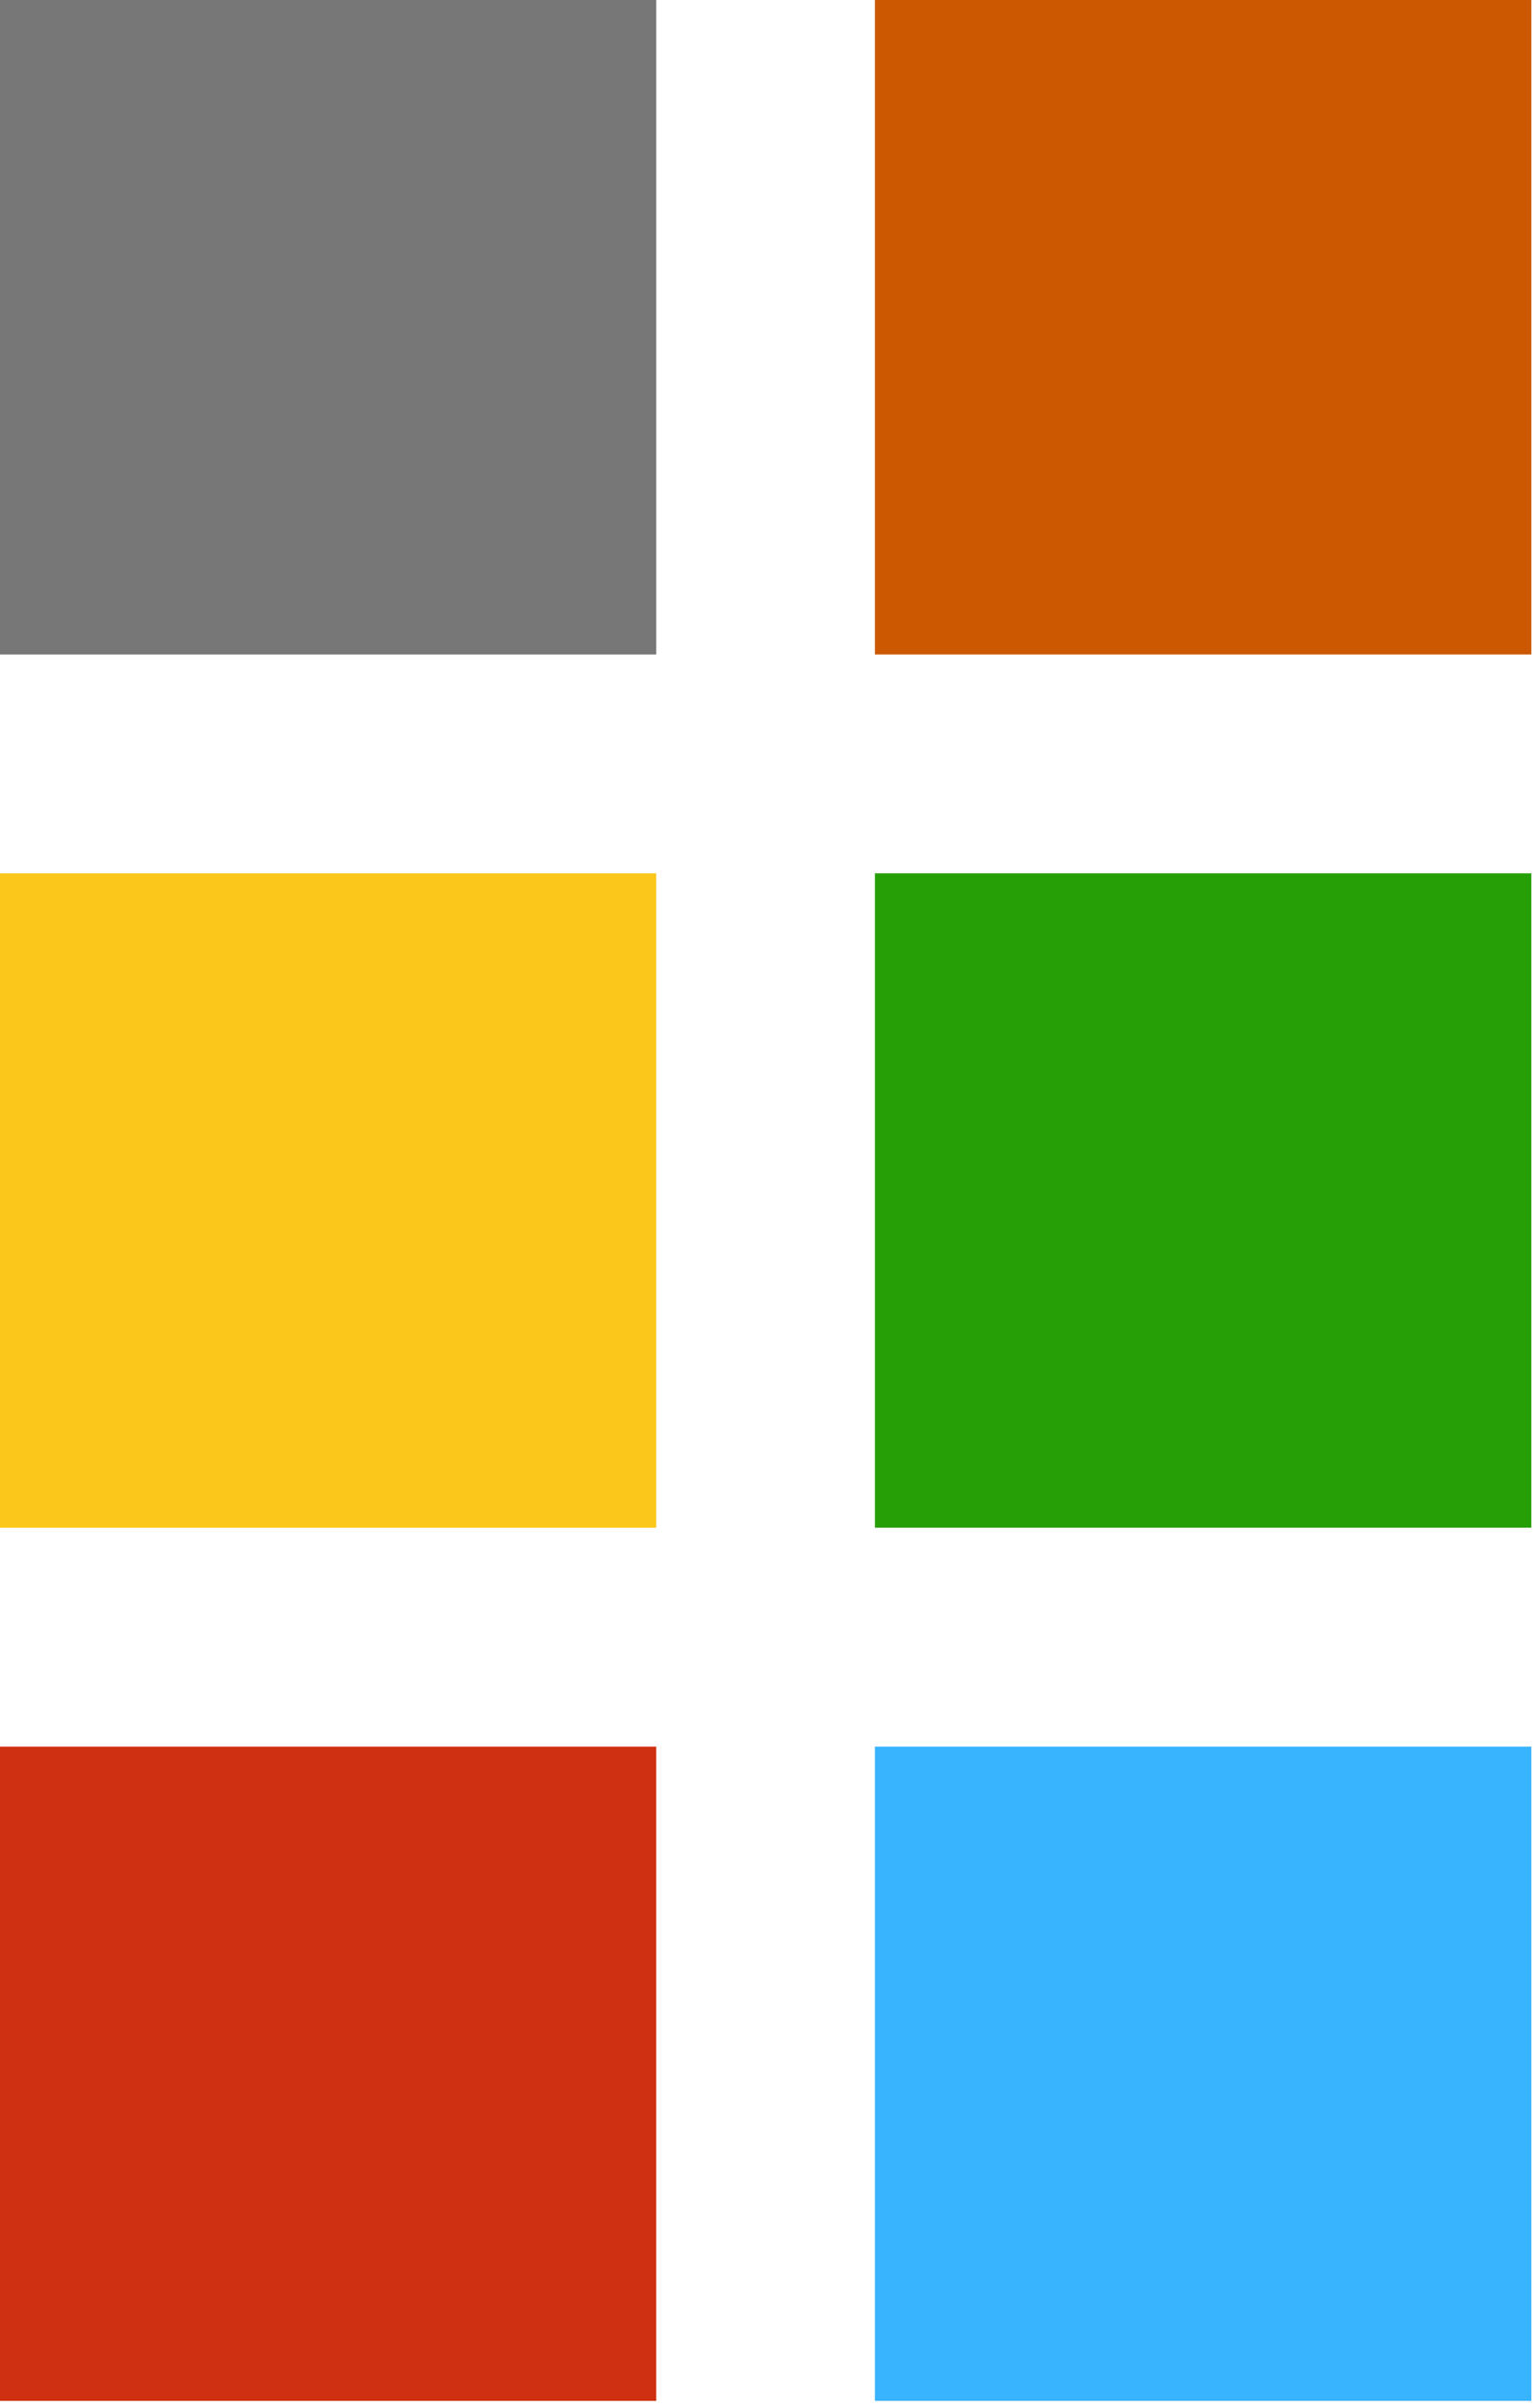 <svg xmlns="http://www.w3.org/2000/svg" width="16" height="25" viewBox="0 0 16 25">
    <g fill="none" fill-rule="evenodd">
        <path fill="#CE3011" d="M0 24.935h6.818V18.14H0z"/>
        <path fill="#FBC71B" d="M0 15.866h6.818V9.07H0z"/>
        <path fill="#777" d="M0 6.797h6.818V0H0z"/>
        <path fill="#38B3FE" d="M9.09 24.935h6.82V18.14H9.09z"/>
        <path fill="#269F07" d="M9.09 15.866h6.82V9.07H9.09z"/>
        <path fill="#CC5902" d="M9.09 6.797h6.82V0H9.09z"/>
    </g>
</svg>
